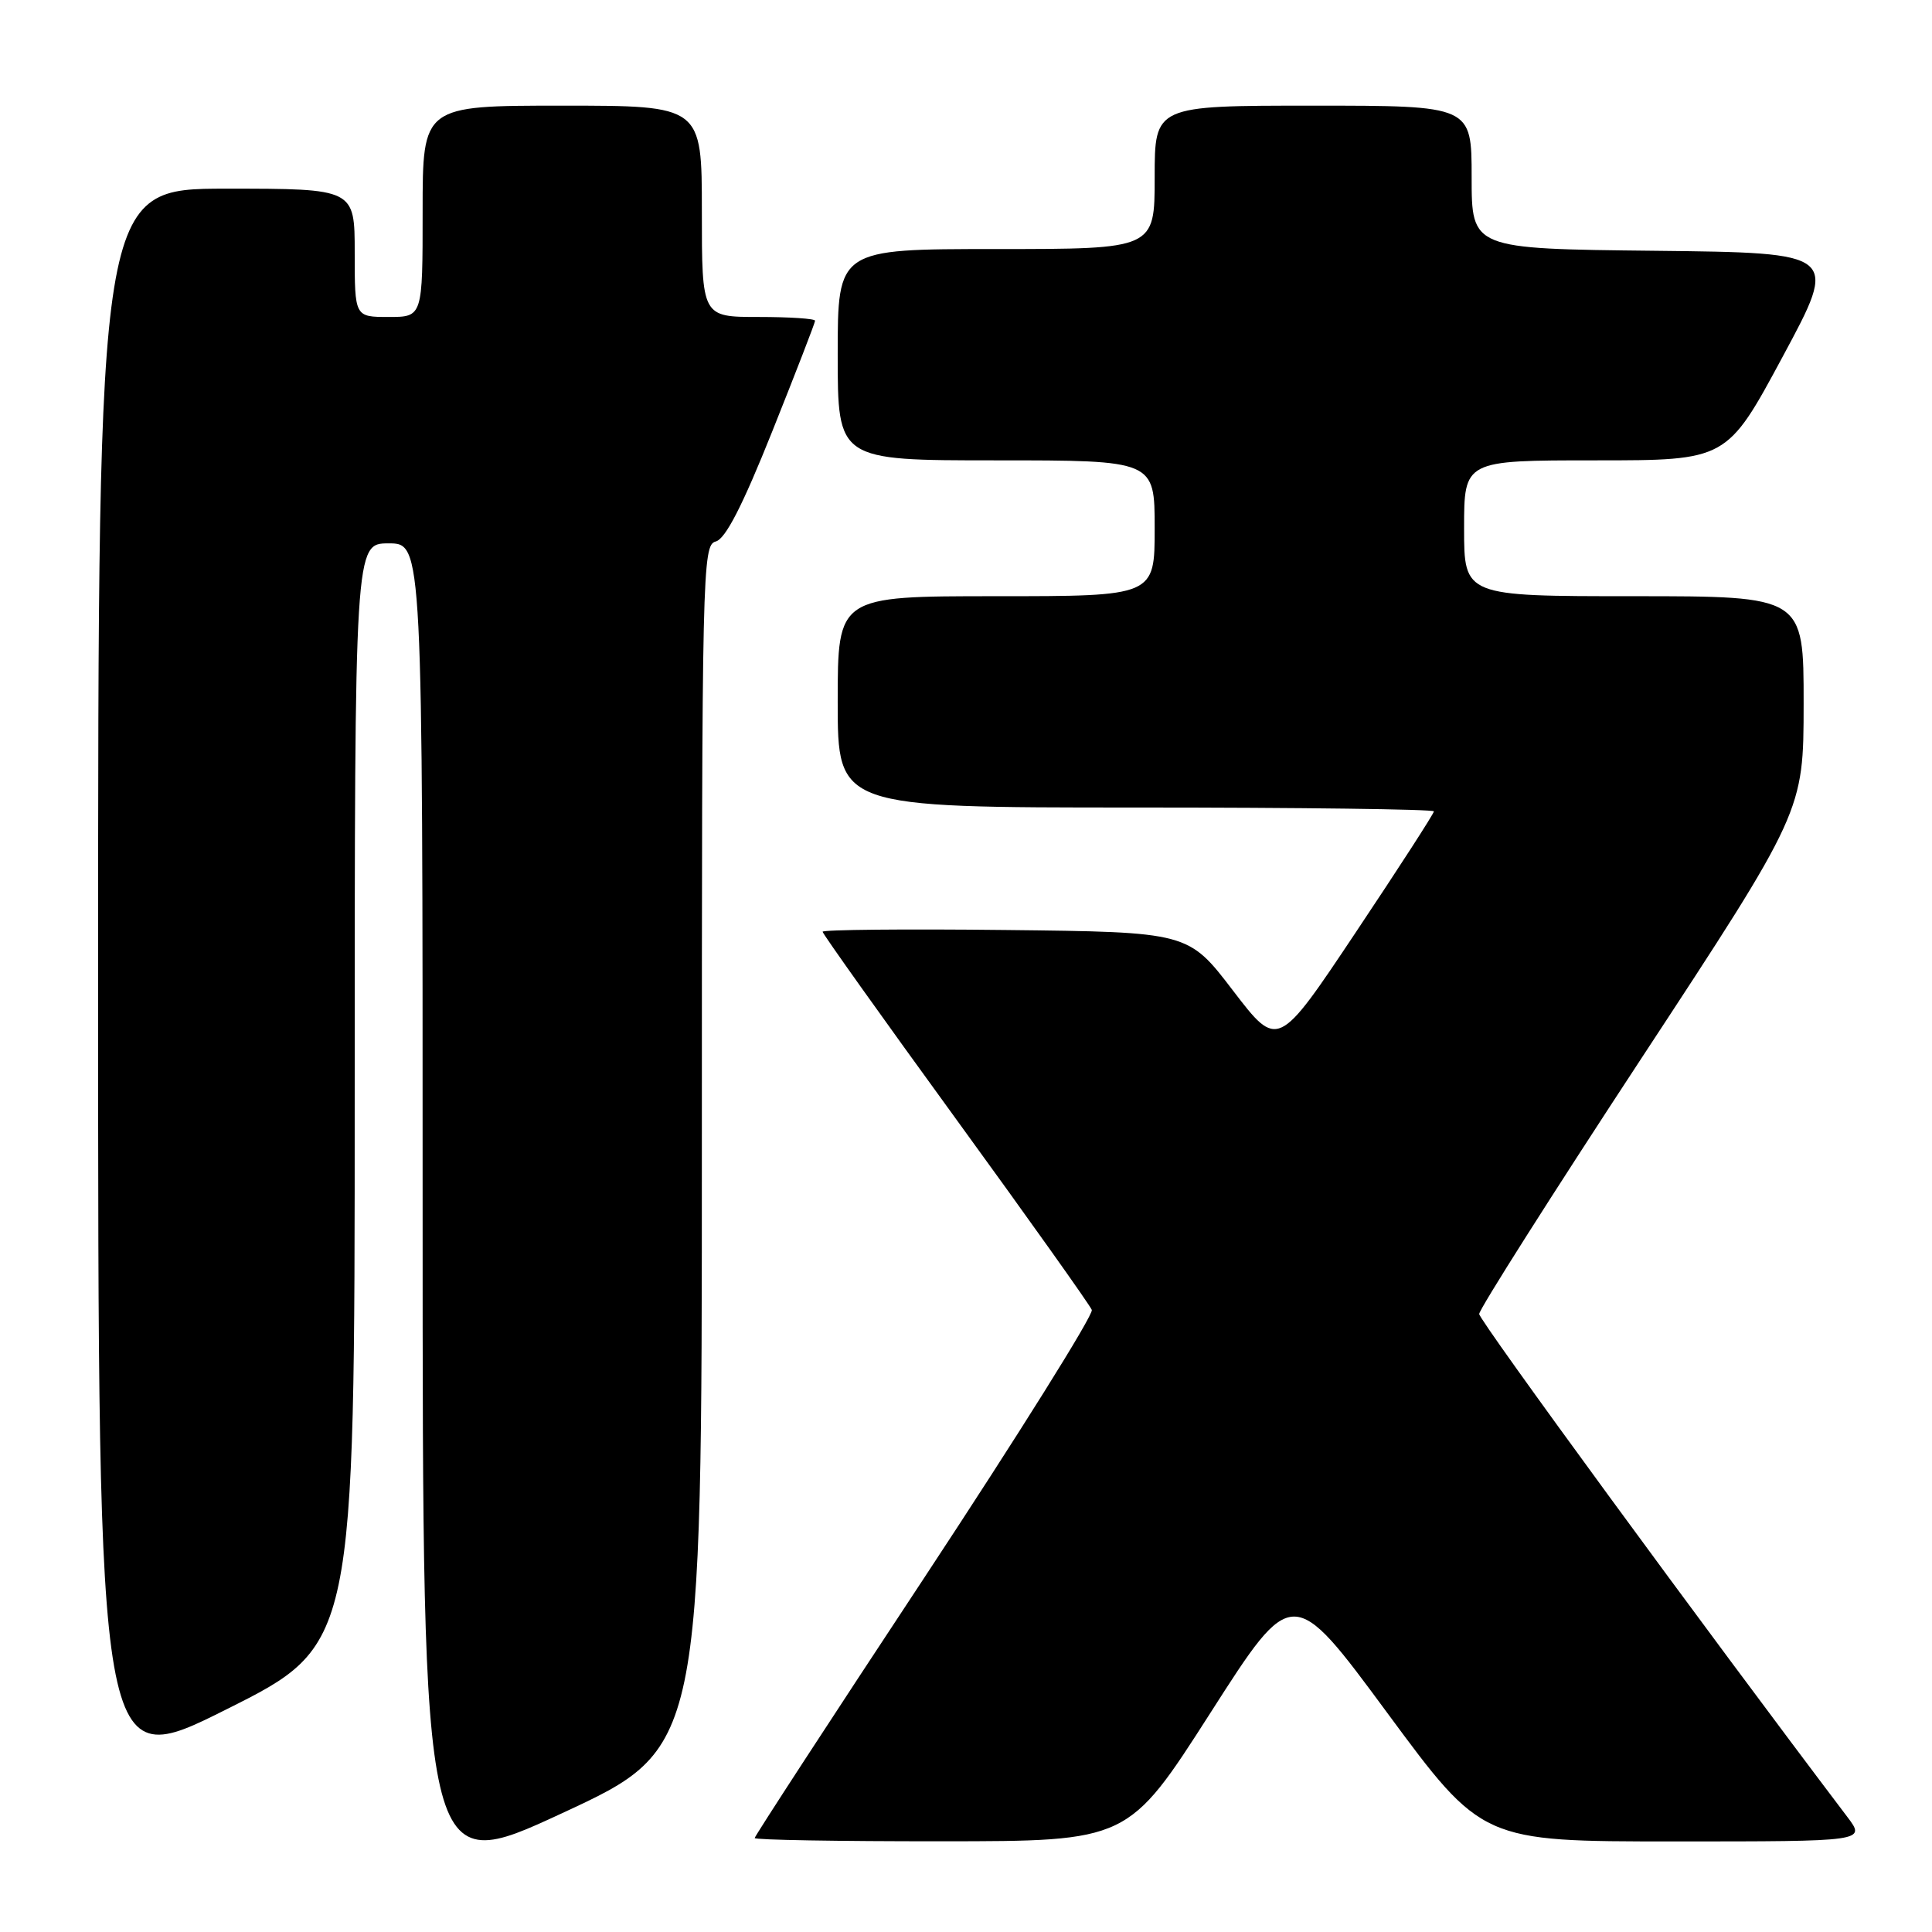 <?xml version="1.0" encoding="UTF-8" standalone="no"?>
<!DOCTYPE svg PUBLIC "-//W3C//DTD SVG 1.1//EN" "http://www.w3.org/Graphics/SVG/1.1/DTD/svg11.dtd" >
<svg xmlns="http://www.w3.org/2000/svg" xmlns:xlink="http://www.w3.org/1999/xlink" version="1.1" viewBox="0 0 256 256">
 <g >
 <path fill="currentColor"
d=" M 93.00 151.95 C 93.00 75.34 93.07 72.21 94.84 71.75 C 96.13 71.41 98.38 67.04 102.34 57.13 C 105.45 49.35 108.00 42.77 108.00 42.50 C 108.00 42.22 104.62 42.00 100.50 42.00 C 93.00 42.00 93.00 42.00 93.00 28.00 C 93.00 14.00 93.00 14.00 74.50 14.00 C 56.00 14.00 56.00 14.00 56.00 28.00 C 56.00 42.00 56.00 42.00 51.50 42.00 C 47.00 42.00 47.00 42.00 47.00 33.50 C 47.00 25.00 47.00 25.00 30.00 25.00 C 13.00 25.00 13.00 25.00 13.00 130.01 C 13.00 235.01 13.00 235.01 30.00 226.50 C 47.00 217.99 47.00 217.99 47.00 144.99 C 47.00 72.00 47.00 72.00 51.50 72.00 C 56.00 72.00 56.00 72.00 56.00 160.41 C 56.00 248.83 56.00 248.83 74.50 240.25 C 93.00 231.67 93.00 231.67 93.00 151.95 Z  M 160.39 226.96 C 171.27 209.95 171.27 209.95 183.83 226.98 C 196.39 244.00 196.39 244.00 221.81 244.00 C 247.24 244.00 247.24 244.00 244.78 240.75 C 225.90 215.82 196.00 174.97 196.00 174.11 C 196.00 173.49 205.67 158.25 217.49 140.24 C 238.98 107.50 238.98 107.50 238.99 93.25 C 239.00 79.00 239.00 79.00 216.50 79.00 C 194.00 79.00 194.00 79.00 194.00 70.00 C 194.00 61.00 194.00 61.00 211.41 61.00 C 228.82 61.00 228.82 61.00 236.22 47.25 C 243.62 33.50 243.62 33.50 219.31 33.23 C 195.00 32.97 195.00 32.97 195.00 23.48 C 195.00 14.00 195.00 14.00 174.00 14.00 C 153.00 14.00 153.00 14.00 153.00 23.50 C 153.00 33.00 153.00 33.00 132.00 33.00 C 111.00 33.00 111.00 33.00 111.00 47.00 C 111.00 61.00 111.00 61.00 132.00 61.00 C 153.00 61.00 153.00 61.00 153.00 70.00 C 153.00 79.00 153.00 79.00 132.00 79.00 C 111.00 79.00 111.00 79.00 111.00 93.00 C 111.00 107.00 111.00 107.00 150.50 107.00 C 172.22 107.00 190.00 107.23 190.00 107.51 C 190.00 107.80 185.35 115.00 179.66 123.52 C 169.32 139.02 169.32 139.02 163.38 131.26 C 157.45 123.50 157.45 123.50 133.22 123.23 C 119.90 123.08 109.00 123.19 109.00 123.46 C 109.00 123.73 116.92 134.85 126.61 148.18 C 136.30 161.51 144.42 172.93 144.67 173.57 C 144.91 174.21 134.96 190.11 122.56 208.92 C 110.15 227.72 100.00 243.30 100.00 243.55 C 100.00 243.80 111.14 243.99 124.75 243.98 C 149.50 243.97 149.50 243.97 160.39 226.96 Z "/>
</g>
</svg>